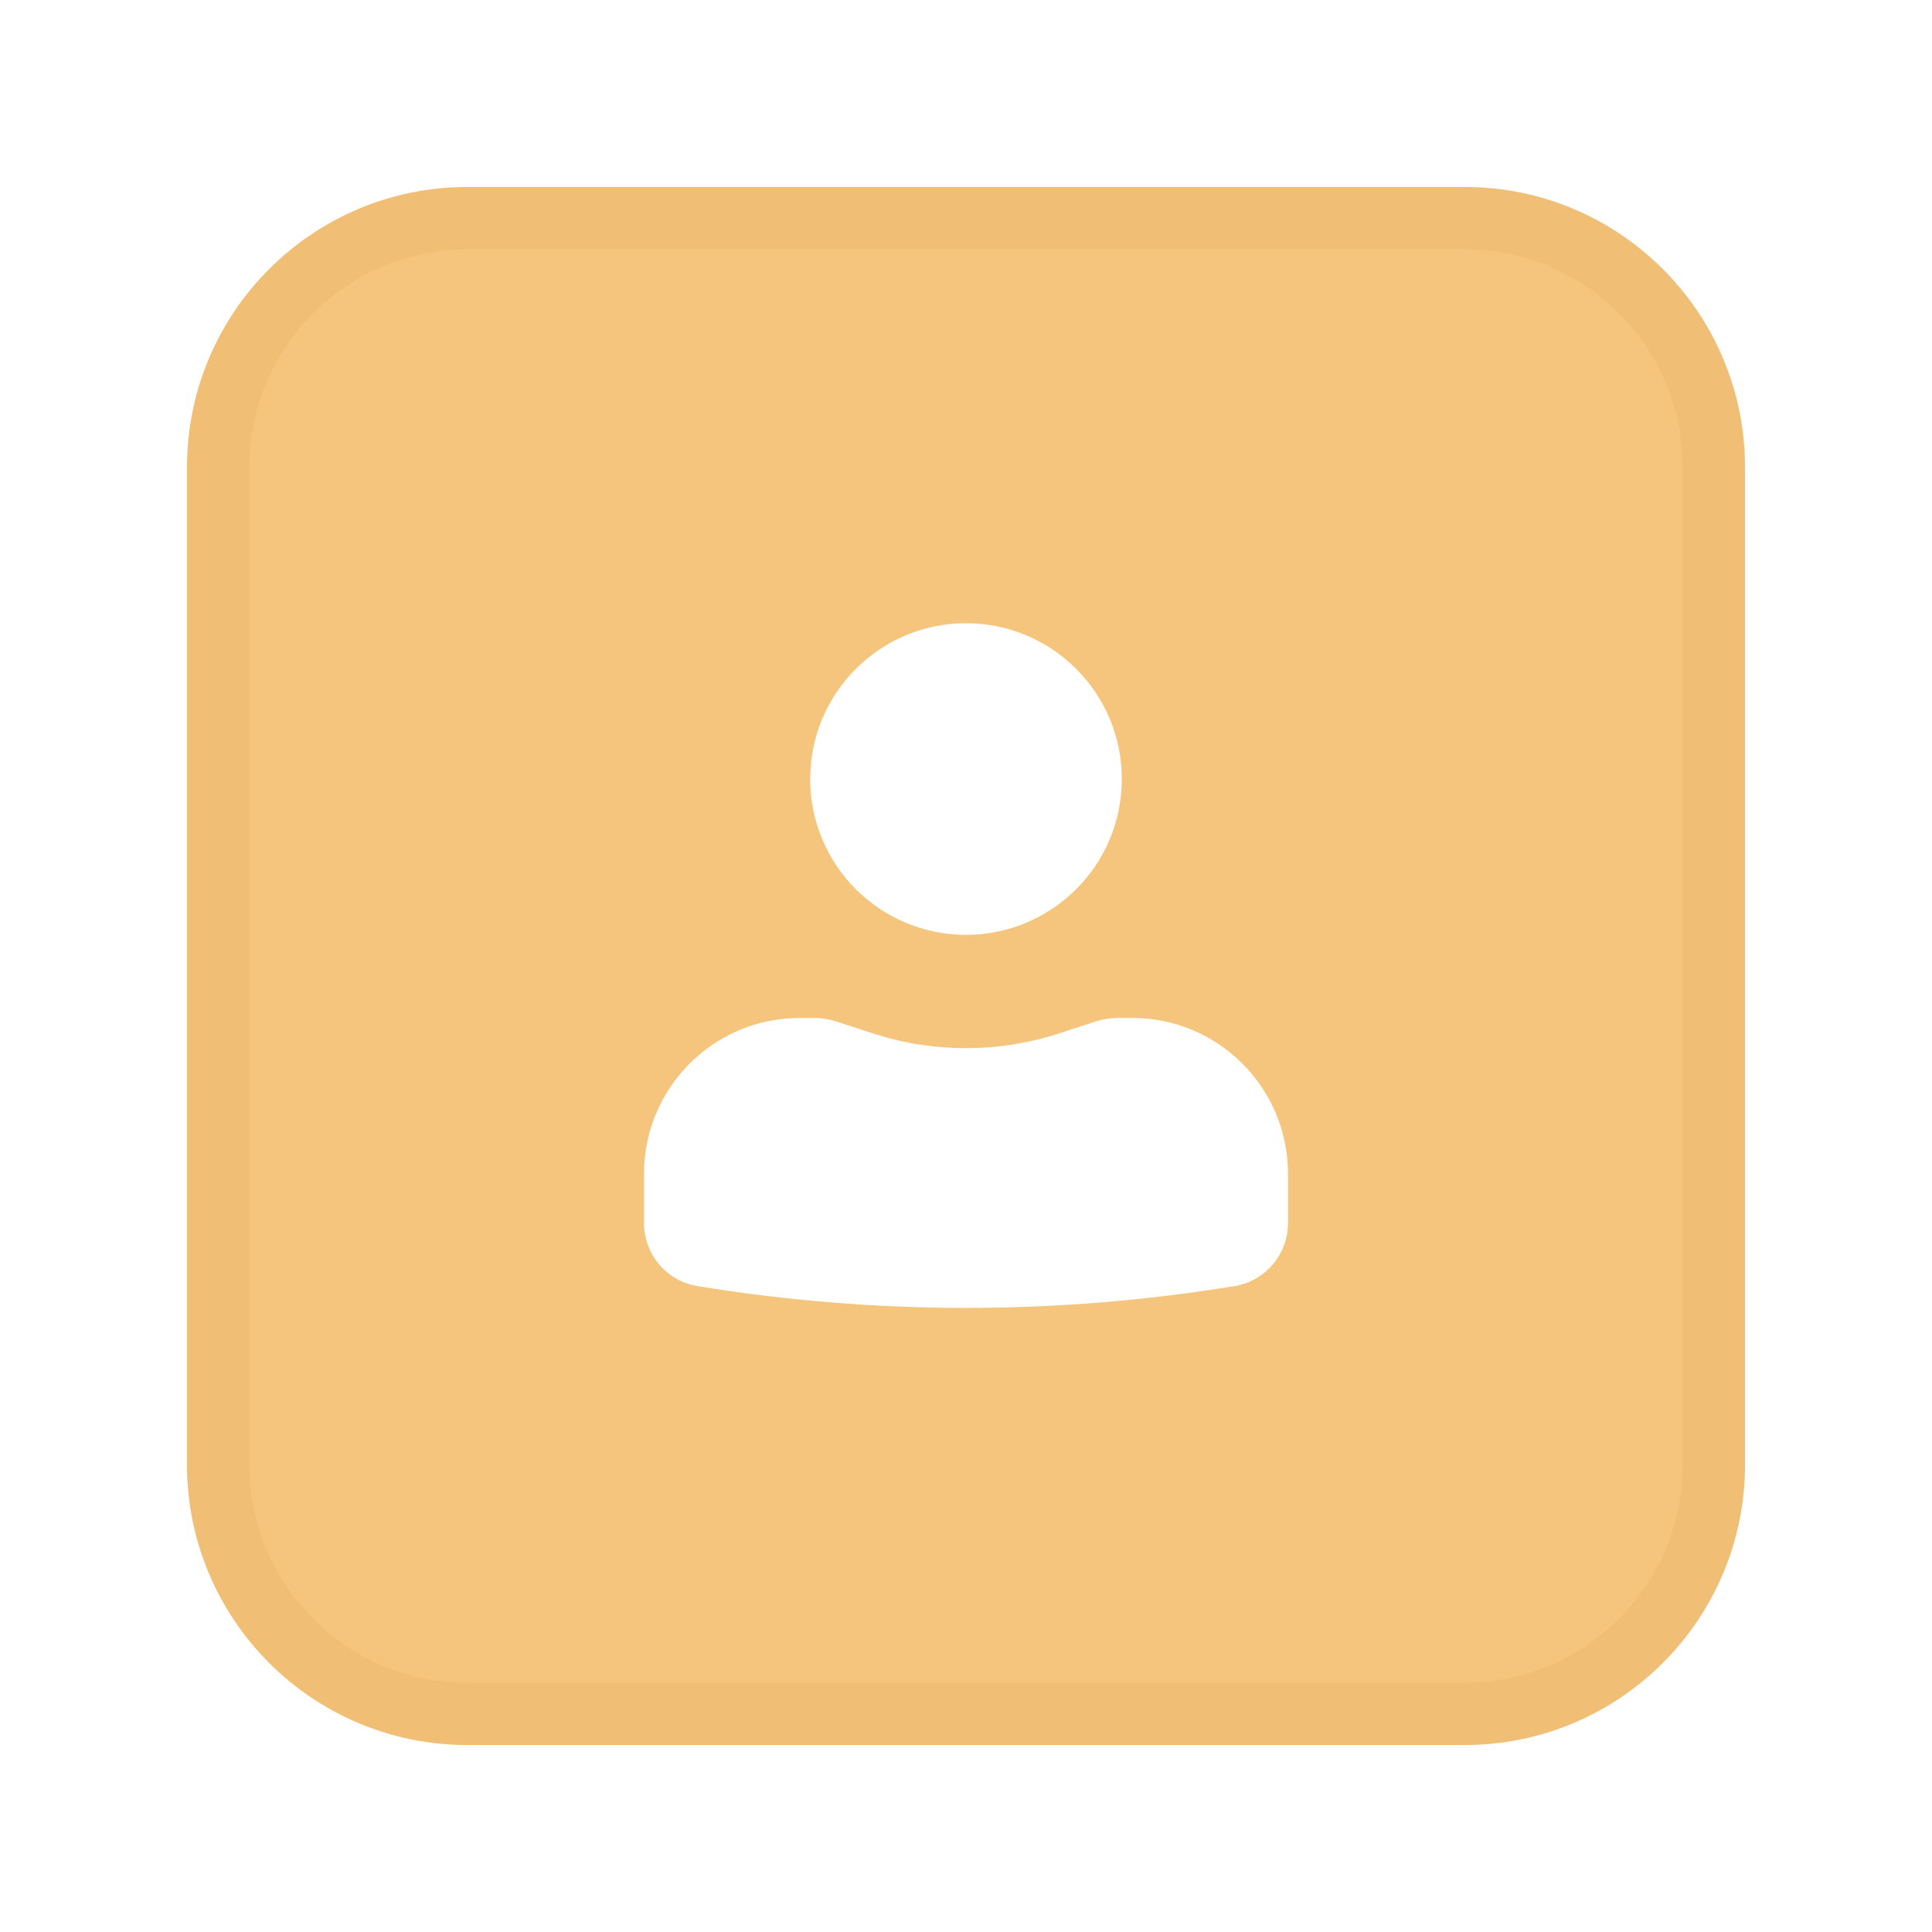 <svg width="62" height="62" viewBox="0 0 62 62" fill="none" xmlns="http://www.w3.org/2000/svg">
<g filter="url(#filter0_d_77_4438)">
<path d="M7 15C7 10.582 10.582 7 15 7H47C51.418 7 55 10.582 55 15V47C55 51.418 51.418 55 47 55H15C10.582 55 7 51.418 7 47V15Z" fill="#F5C57D"/>
<path d="M31 20C28.239 20 26 22.239 26 25C26 27.761 28.239 30 31 30C33.761 30 36 27.761 36 25C36 22.239 33.761 20 31 20Z" fill="white"/>
<path d="M25.667 32.667C22.905 32.667 20.667 34.905 20.667 37.667V39.251C20.667 40.255 21.395 41.112 22.386 41.273C28.091 42.205 33.909 42.205 39.614 41.273C40.606 41.112 41.333 40.255 41.333 39.251V37.667C41.333 34.905 39.095 32.667 36.333 32.667H35.879C35.633 32.667 35.389 32.706 35.155 32.782L34.001 33.159C32.051 33.795 29.949 33.795 28 33.159L26.846 32.782C26.612 32.706 26.367 32.667 26.121 32.667H25.667Z" fill="white"/>
<path d="M15 8H47V6H15V8ZM54 15V47H56V15H54ZM47 54H15V56H47V54ZM8 47V15H6V47H8ZM15 54C11.134 54 8 50.866 8 47H6C6 51.971 10.029 56 15 56V54ZM54 47C54 50.866 50.866 54 47 54V56C51.971 56 56 51.971 56 47H54ZM47 8C50.866 8 54 11.134 54 15H56C56 10.029 51.971 6 47 6V8ZM15 6C10.029 6 6 10.029 6 15H8C8 11.134 11.134 8 15 8V6Z" fill="#F0BF75"/>
</g>
<defs>
<filter id="filter0_d_77_4438" x="0" y="0" width="62" height="62" filterUnits="userSpaceOnUse" color-interpolation-filters="sRGB">
<feFlood flood-opacity="0" result="BackgroundImageFix"/>
<feColorMatrix in="SourceAlpha" type="matrix" values="0 0 0 0 0 0 0 0 0 0 0 0 0 0 0 0 0 0 127 0" result="hardAlpha"/>
<feOffset/>
<feGaussianBlur stdDeviation="3.5"/>
<feComposite in2="hardAlpha" operator="out"/>
<feColorMatrix type="matrix" values="0 0 0 0 0.961 0 0 0 0 0.773 0 0 0 0 0.49 0 0 0 1 0"/>
<feBlend mode="normal" in2="BackgroundImageFix" result="effect1_dropShadow_77_4438"/>
<feBlend mode="normal" in="SourceGraphic" in2="effect1_dropShadow_77_4438" result="shape"/>
</filter>
</defs>
</svg>
